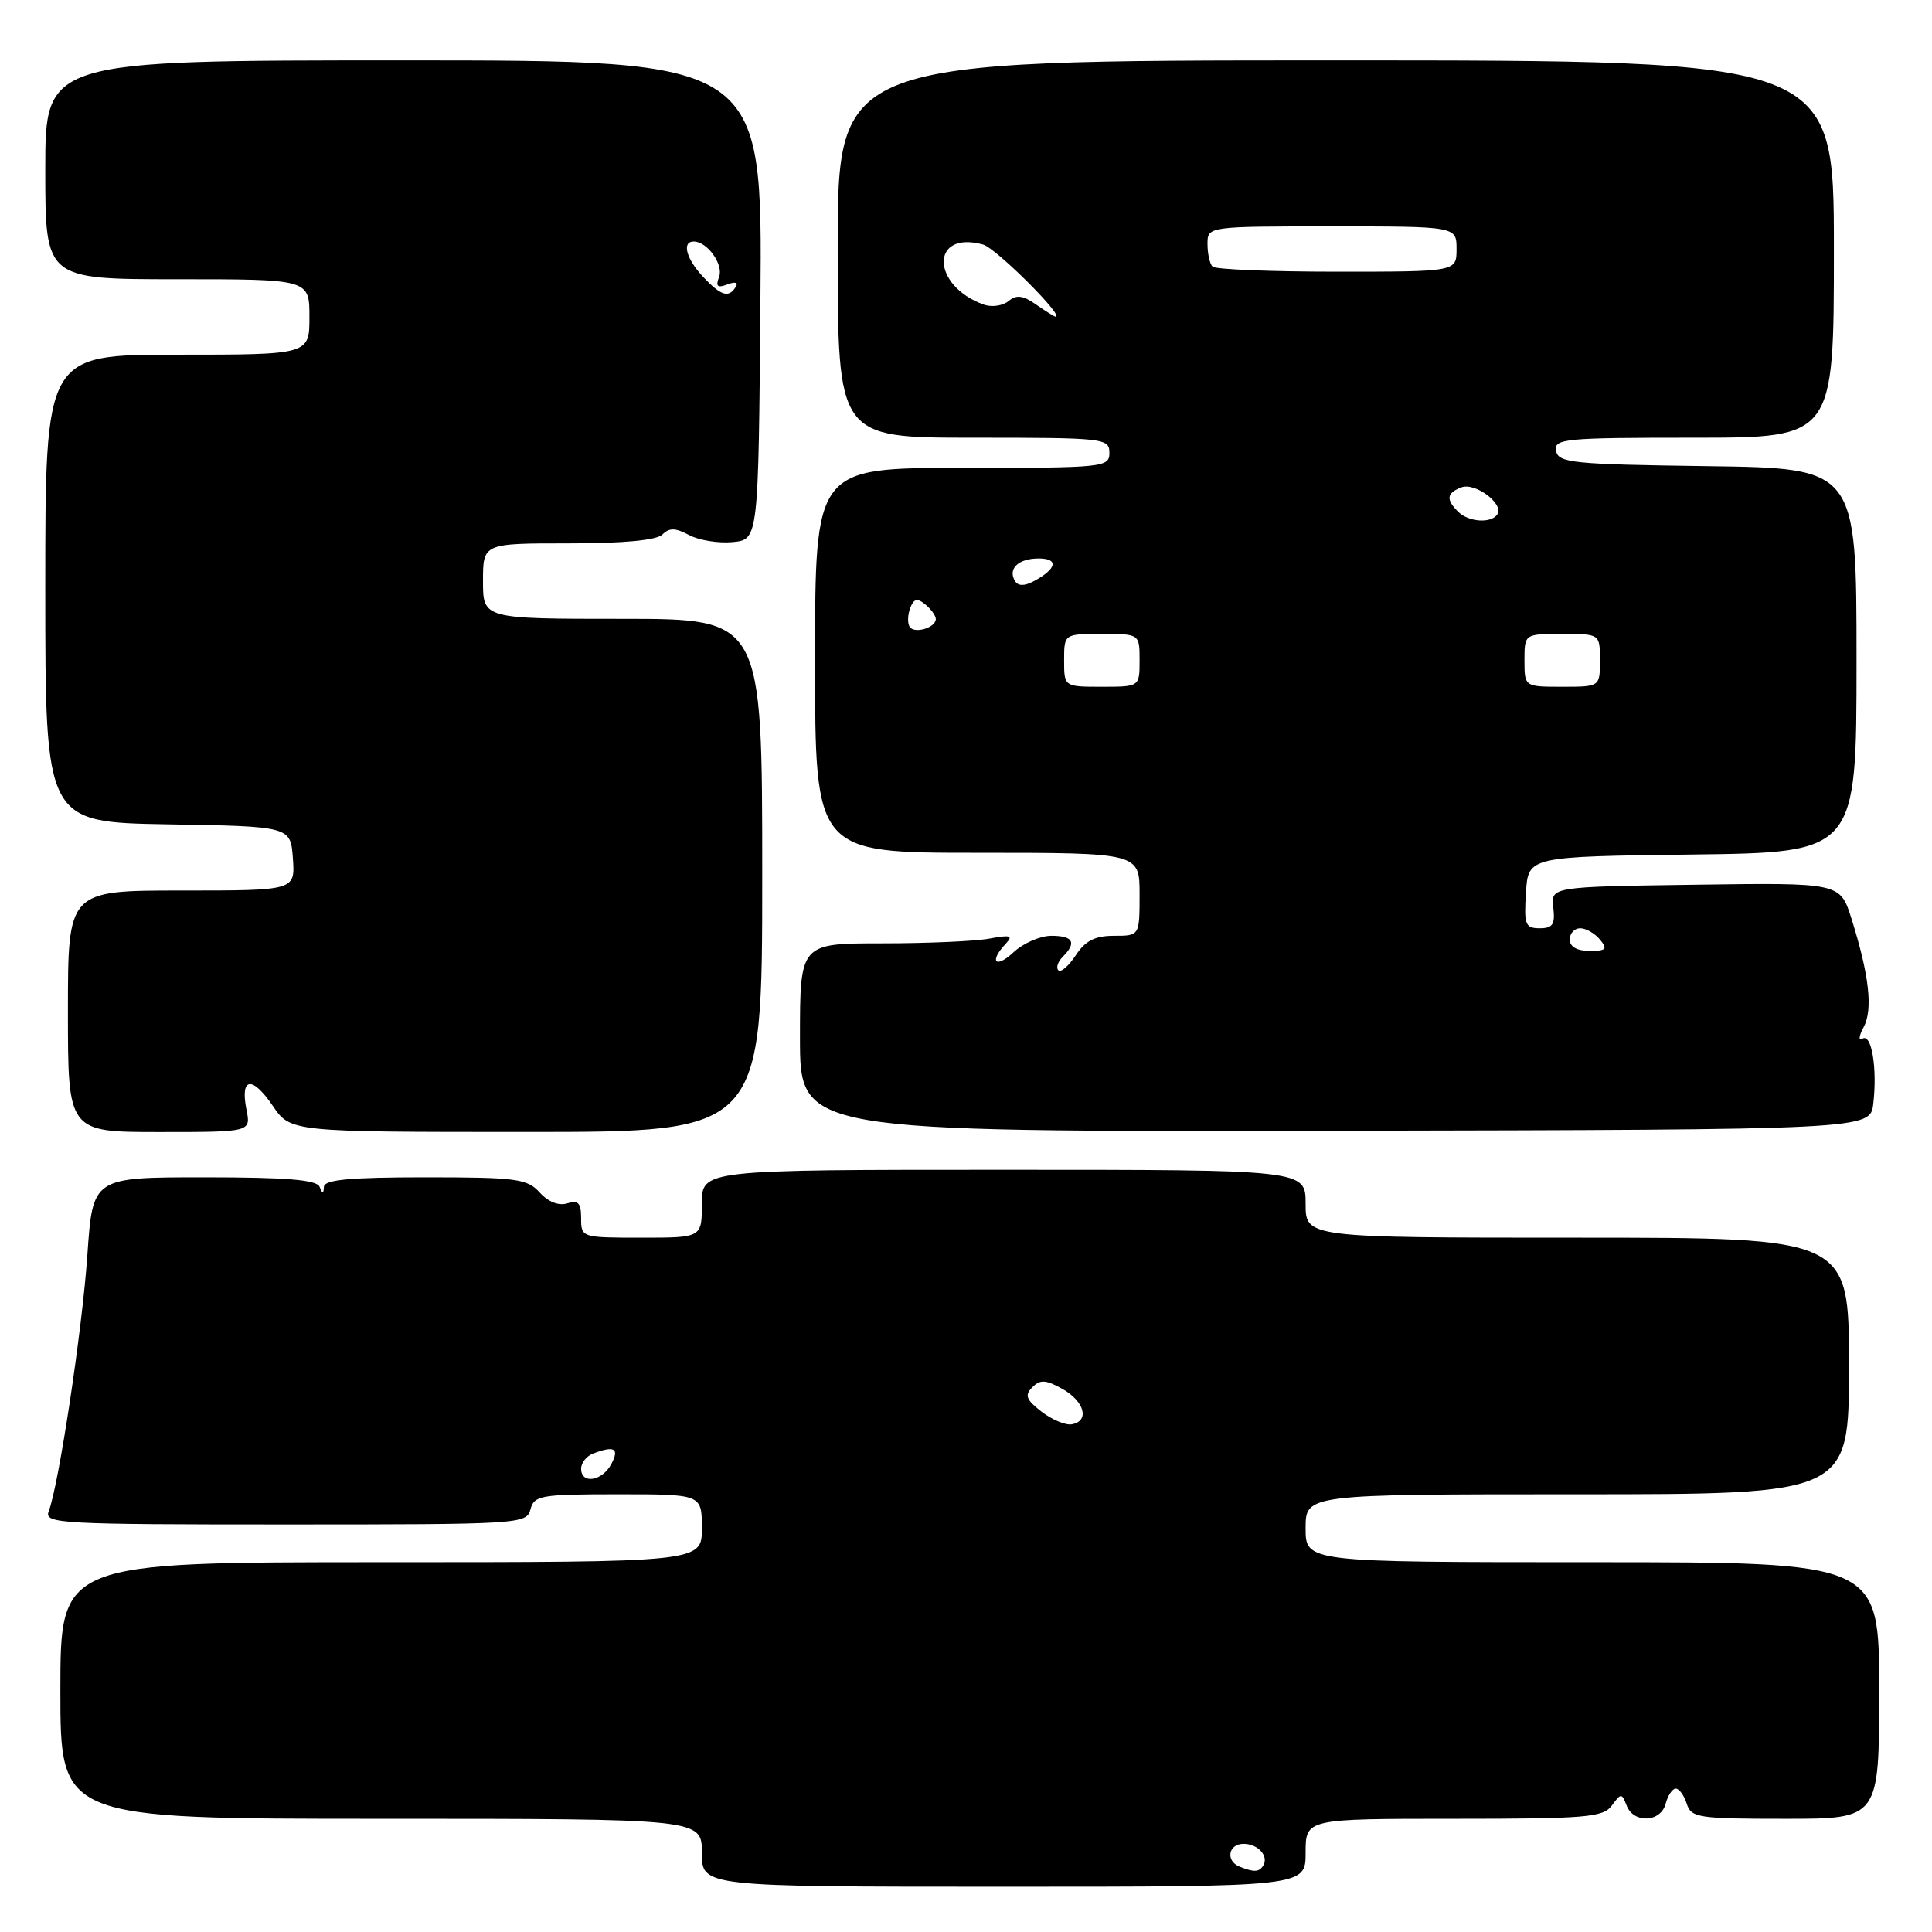 <?xml version="1.0" encoding="UTF-8" standalone="no"?>
<!DOCTYPE svg PUBLIC "-//W3C//DTD SVG 1.1//EN" "http://www.w3.org/Graphics/SVG/1.1/DTD/svg11.dtd" >
<svg xmlns="http://www.w3.org/2000/svg" xmlns:xlink="http://www.w3.org/1999/xlink" version="1.1" viewBox="0 0 256 256">
 <g >
 <path fill="currentColor"
d=" M 173.00 245.50 C 173.00 241.00 173.00 241.00 192.64 241.00 C 210.19 241.00 212.42 240.81 213.57 239.25 C 214.80 237.58 214.89 237.58 215.54 239.25 C 216.47 241.66 220.06 241.48 220.71 239.00 C 221.00 237.90 221.60 237.00 222.05 237.00 C 222.50 237.00 223.15 237.90 223.50 239.00 C 224.09 240.86 225.01 241.00 236.57 241.00 C 249.00 241.00 249.00 241.00 249.00 224.00 C 249.00 207.00 249.00 207.00 211.00 207.00 C 173.00 207.00 173.00 207.00 173.00 202.50 C 173.00 198.00 173.00 198.00 209.00 198.00 C 245.00 198.00 245.00 198.00 245.00 181.00 C 245.00 164.00 245.00 164.00 209.00 164.00 C 173.00 164.00 173.00 164.00 173.00 159.50 C 173.00 155.00 173.00 155.00 133.00 155.00 C 93.00 155.00 93.00 155.00 93.00 159.50 C 93.00 164.00 93.00 164.00 85.00 164.00 C 77.08 164.00 77.00 163.98 77.00 161.43 C 77.00 159.40 76.62 158.99 75.17 159.45 C 74.03 159.81 72.64 159.26 71.51 158.01 C 69.86 156.19 68.45 156.00 56.35 156.00 C 46.38 156.00 42.98 156.32 42.92 157.25 C 42.86 158.25 42.74 158.25 42.34 157.25 C 41.97 156.33 37.94 156.00 27.06 156.00 C 12.29 156.00 12.29 156.00 11.58 166.25 C 10.90 176.19 7.79 196.77 6.45 200.27 C 5.83 201.89 7.88 202.00 37.78 202.00 C 68.93 202.00 69.78 201.95 70.29 200.00 C 70.77 198.15 71.65 198.00 81.91 198.00 C 93.00 198.00 93.00 198.00 93.00 202.50 C 93.00 207.00 93.00 207.00 50.50 207.00 C 8.00 207.00 8.00 207.00 8.00 224.00 C 8.00 241.00 8.00 241.00 50.50 241.00 C 93.00 241.00 93.00 241.00 93.00 245.50 C 93.00 250.00 93.00 250.00 133.00 250.00 C 173.00 250.00 173.00 250.00 173.00 245.50 Z  M 32.66 147.04 C 31.80 142.74 33.40 142.50 36.13 146.51 C 38.50 149.99 38.50 149.99 69.75 149.99 C 101.00 150.00 101.00 150.00 101.00 116.00 C 101.00 82.00 101.00 82.00 82.50 82.00 C 64.00 82.00 64.00 82.00 64.00 77.00 C 64.00 72.00 64.00 72.00 75.30 72.00 C 82.65 72.00 87.01 71.59 87.78 70.82 C 88.69 69.91 89.50 69.93 91.31 70.90 C 92.60 71.59 95.19 72.01 97.08 71.83 C 100.50 71.50 100.50 71.50 100.76 39.75 C 101.03 8.00 101.03 8.00 53.51 8.00 C 6.00 8.00 6.00 8.00 6.00 22.50 C 6.00 37.00 6.00 37.00 23.50 37.00 C 41.00 37.00 41.00 37.00 41.00 42.00 C 41.00 47.00 41.00 47.00 23.50 47.00 C 6.00 47.00 6.00 47.00 6.00 77.98 C 6.00 108.95 6.00 108.95 22.25 109.23 C 38.50 109.50 38.50 109.50 38.81 113.75 C 39.11 118.00 39.11 118.00 24.06 118.00 C 9.00 118.00 9.00 118.00 9.00 134.00 C 9.00 150.00 9.00 150.00 21.12 150.00 C 33.25 150.00 33.25 150.00 32.66 147.04 Z  M 248.22 146.24 C 248.77 141.54 247.99 136.89 246.79 137.63 C 246.24 137.97 246.31 137.28 246.94 136.11 C 248.20 133.76 247.68 129.20 245.33 121.73 C 243.83 116.96 243.83 116.96 224.66 117.23 C 205.50 117.50 205.50 117.50 205.82 120.25 C 206.08 122.49 205.75 123.00 204.02 123.00 C 202.10 123.00 201.92 122.52 202.20 118.25 C 202.50 113.50 202.50 113.50 224.25 113.23 C 246.00 112.96 246.00 112.96 246.00 87.50 C 246.00 62.04 246.00 62.04 226.26 61.77 C 208.39 61.53 206.49 61.34 206.19 59.75 C 205.88 58.13 207.28 58.00 224.43 58.00 C 243.00 58.00 243.00 58.00 243.00 33.00 C 243.00 8.00 243.00 8.00 177.00 8.00 C 111.00 8.00 111.00 8.00 111.00 33.00 C 111.00 58.00 111.00 58.00 129.00 58.00 C 146.33 58.00 147.00 58.07 147.00 60.00 C 147.00 61.93 146.33 62.00 127.50 62.00 C 108.00 62.00 108.00 62.00 108.00 87.50 C 108.00 113.00 108.00 113.00 129.50 113.00 C 151.00 113.00 151.00 113.00 151.00 118.50 C 151.00 124.00 151.00 124.00 147.62 124.00 C 145.08 124.00 143.81 124.65 142.54 126.59 C 141.60 128.01 140.57 128.90 140.24 128.57 C 139.90 128.24 140.17 127.43 140.82 126.78 C 142.70 124.90 142.21 124.00 139.31 124.00 C 137.84 124.00 135.59 124.98 134.31 126.17 C 131.93 128.41 131.01 127.45 133.25 125.07 C 134.28 123.97 133.91 123.85 131.12 124.37 C 129.27 124.72 122.86 125.00 116.88 125.00 C 106.00 125.00 106.00 125.00 106.00 137.49 C 106.00 149.97 106.00 149.97 176.91 149.83 C 247.82 149.69 247.82 149.69 248.22 146.24 Z  M 164.25 247.34 C 162.37 246.58 162.75 244.34 164.75 244.32 C 166.67 244.30 168.16 245.94 167.38 247.20 C 166.84 248.08 166.15 248.10 164.25 247.34 Z  M 77.00 194.61 C 77.00 193.84 77.71 192.94 78.58 192.61 C 81.41 191.52 82.11 191.92 81.00 194.00 C 79.78 196.28 77.00 196.70 77.00 194.61 Z  M 138.00 187.05 C 135.96 185.47 135.74 184.87 136.79 183.82 C 137.83 182.77 138.57 182.81 140.79 184.05 C 143.73 185.71 144.41 188.32 142.00 188.73 C 141.18 188.87 139.38 188.11 138.00 187.05 Z  M 93.17 36.69 C 90.92 34.29 90.31 32.00 91.93 32.00 C 93.72 32.00 95.91 35.07 95.28 36.70 C 94.80 37.95 95.06 38.19 96.38 37.69 C 97.41 37.29 97.86 37.42 97.49 38.01 C 96.56 39.52 95.55 39.21 93.17 36.69 Z  M 208.00 124.50 C 208.00 123.67 208.62 123.00 209.38 123.00 C 210.14 123.00 211.32 123.67 212.00 124.50 C 213.05 125.77 212.84 126.00 210.62 126.00 C 208.96 126.00 208.00 125.45 208.00 124.50 Z  M 141.00 87.50 C 141.00 84.00 141.00 84.00 146.00 84.00 C 151.00 84.00 151.00 84.00 151.00 87.50 C 151.00 91.00 151.00 91.00 146.00 91.00 C 141.00 91.00 141.00 91.00 141.00 87.50 Z  M 202.00 87.50 C 202.00 84.00 202.00 84.00 207.00 84.00 C 212.00 84.00 212.00 84.00 212.00 87.50 C 212.00 91.00 212.00 91.00 207.00 91.00 C 202.00 91.00 202.00 91.00 202.00 87.50 Z  M 120.53 83.05 C 120.23 82.57 120.27 81.45 120.61 80.56 C 121.09 79.31 121.55 79.21 122.62 80.10 C 123.38 80.73 124.00 81.59 124.00 82.02 C 124.00 83.18 121.14 84.03 120.53 83.05 Z  M 134.50 77.00 C 133.50 75.38 134.93 74.00 137.62 74.00 C 140.32 74.00 140.04 75.37 137.00 77.00 C 135.75 77.67 134.92 77.67 134.50 77.00 Z  M 193.20 67.80 C 191.57 66.17 191.69 65.33 193.64 64.58 C 195.45 63.89 199.28 66.74 198.42 68.13 C 197.64 69.39 194.60 69.20 193.20 67.80 Z  M 137.25 40.33 C 135.54 39.13 134.67 39.03 133.63 39.90 C 132.87 40.52 131.41 40.73 130.38 40.37 C 123.35 37.86 123.24 30.49 130.25 32.40 C 131.97 32.86 141.31 42.19 139.82 41.95 C 139.64 41.92 138.49 41.19 137.25 40.33 Z  M 160.67 35.33 C 160.30 34.97 160.00 33.62 160.00 32.33 C 160.00 30.00 160.00 30.00 176.50 30.00 C 193.00 30.00 193.00 30.00 193.00 33.00 C 193.00 36.00 193.00 36.00 177.17 36.00 C 168.46 36.00 161.03 35.70 160.67 35.33 Z "/>
</g>
</svg>